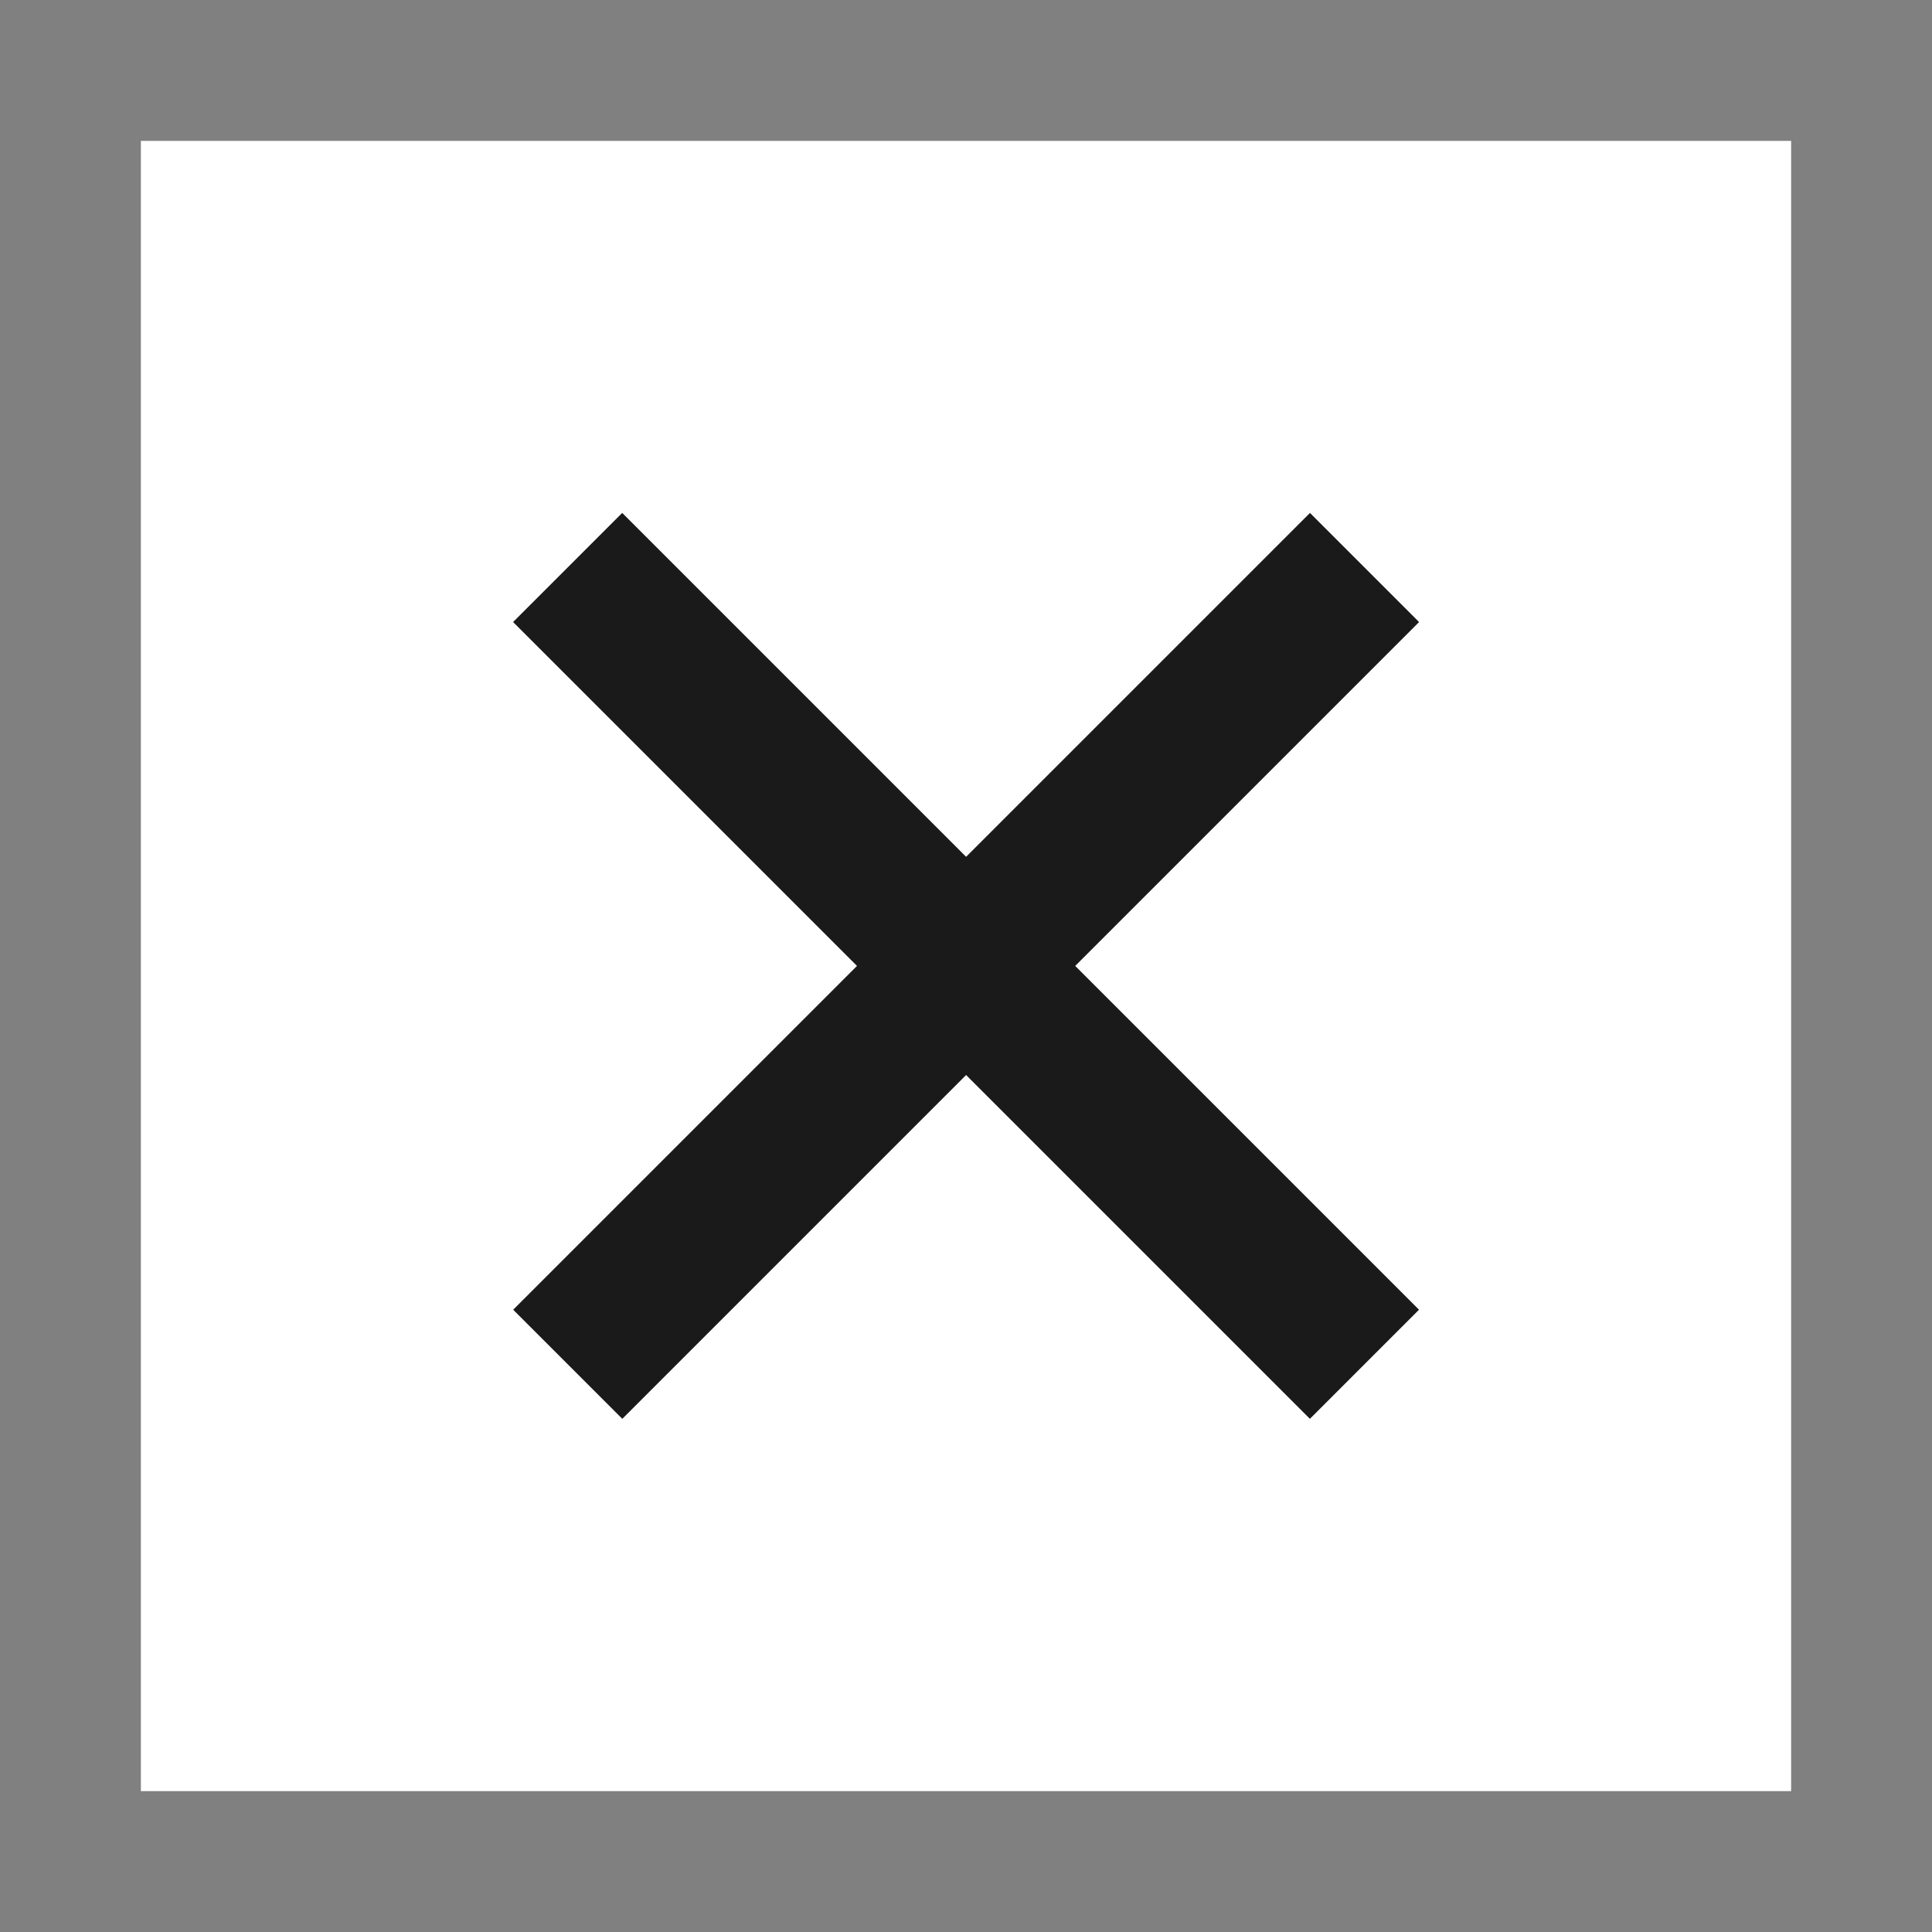<?xml version="1.0" encoding="utf-8"?>
<!-- Generator: Adobe Illustrator 16.0.4, SVG Export Plug-In . SVG Version: 6.00 Build 0)  -->
<!DOCTYPE svg PUBLIC "-//W3C//DTD SVG 1.1//EN" "http://www.w3.org/Graphics/SVG/1.1/DTD/svg11.dtd">
<svg version="1.1" id="Calque_1" xmlns="http://www.w3.org/2000/svg" xmlns:xlink="http://www.w3.org/1999/xlink" x="0px" y="0px"
	 width="24px" height="24px" viewBox="0 0 24 24" enable-background="new 0 0 24 24" xml:space="preserve">
<rect x="0" y="0" width="24" height="24" fill="#808080" stroke="none"/>
<rect x="1.75" y="1.75" fill="#FFFFFF" width="20.5" height="20.5"/>
<rect x="5" y="11.042" transform="matrix(0.707 0.707 -0.707 0.707 12.001 -4.97)" fill="#1A1A1A" width="14" height="1.917"/>
<rect x="5" y="11.042" transform="matrix(-0.707 0.707 -0.707 -0.707 28.97 11.999)" fill="#1A1A1A" width="14" height="1.917"/>
</svg>
